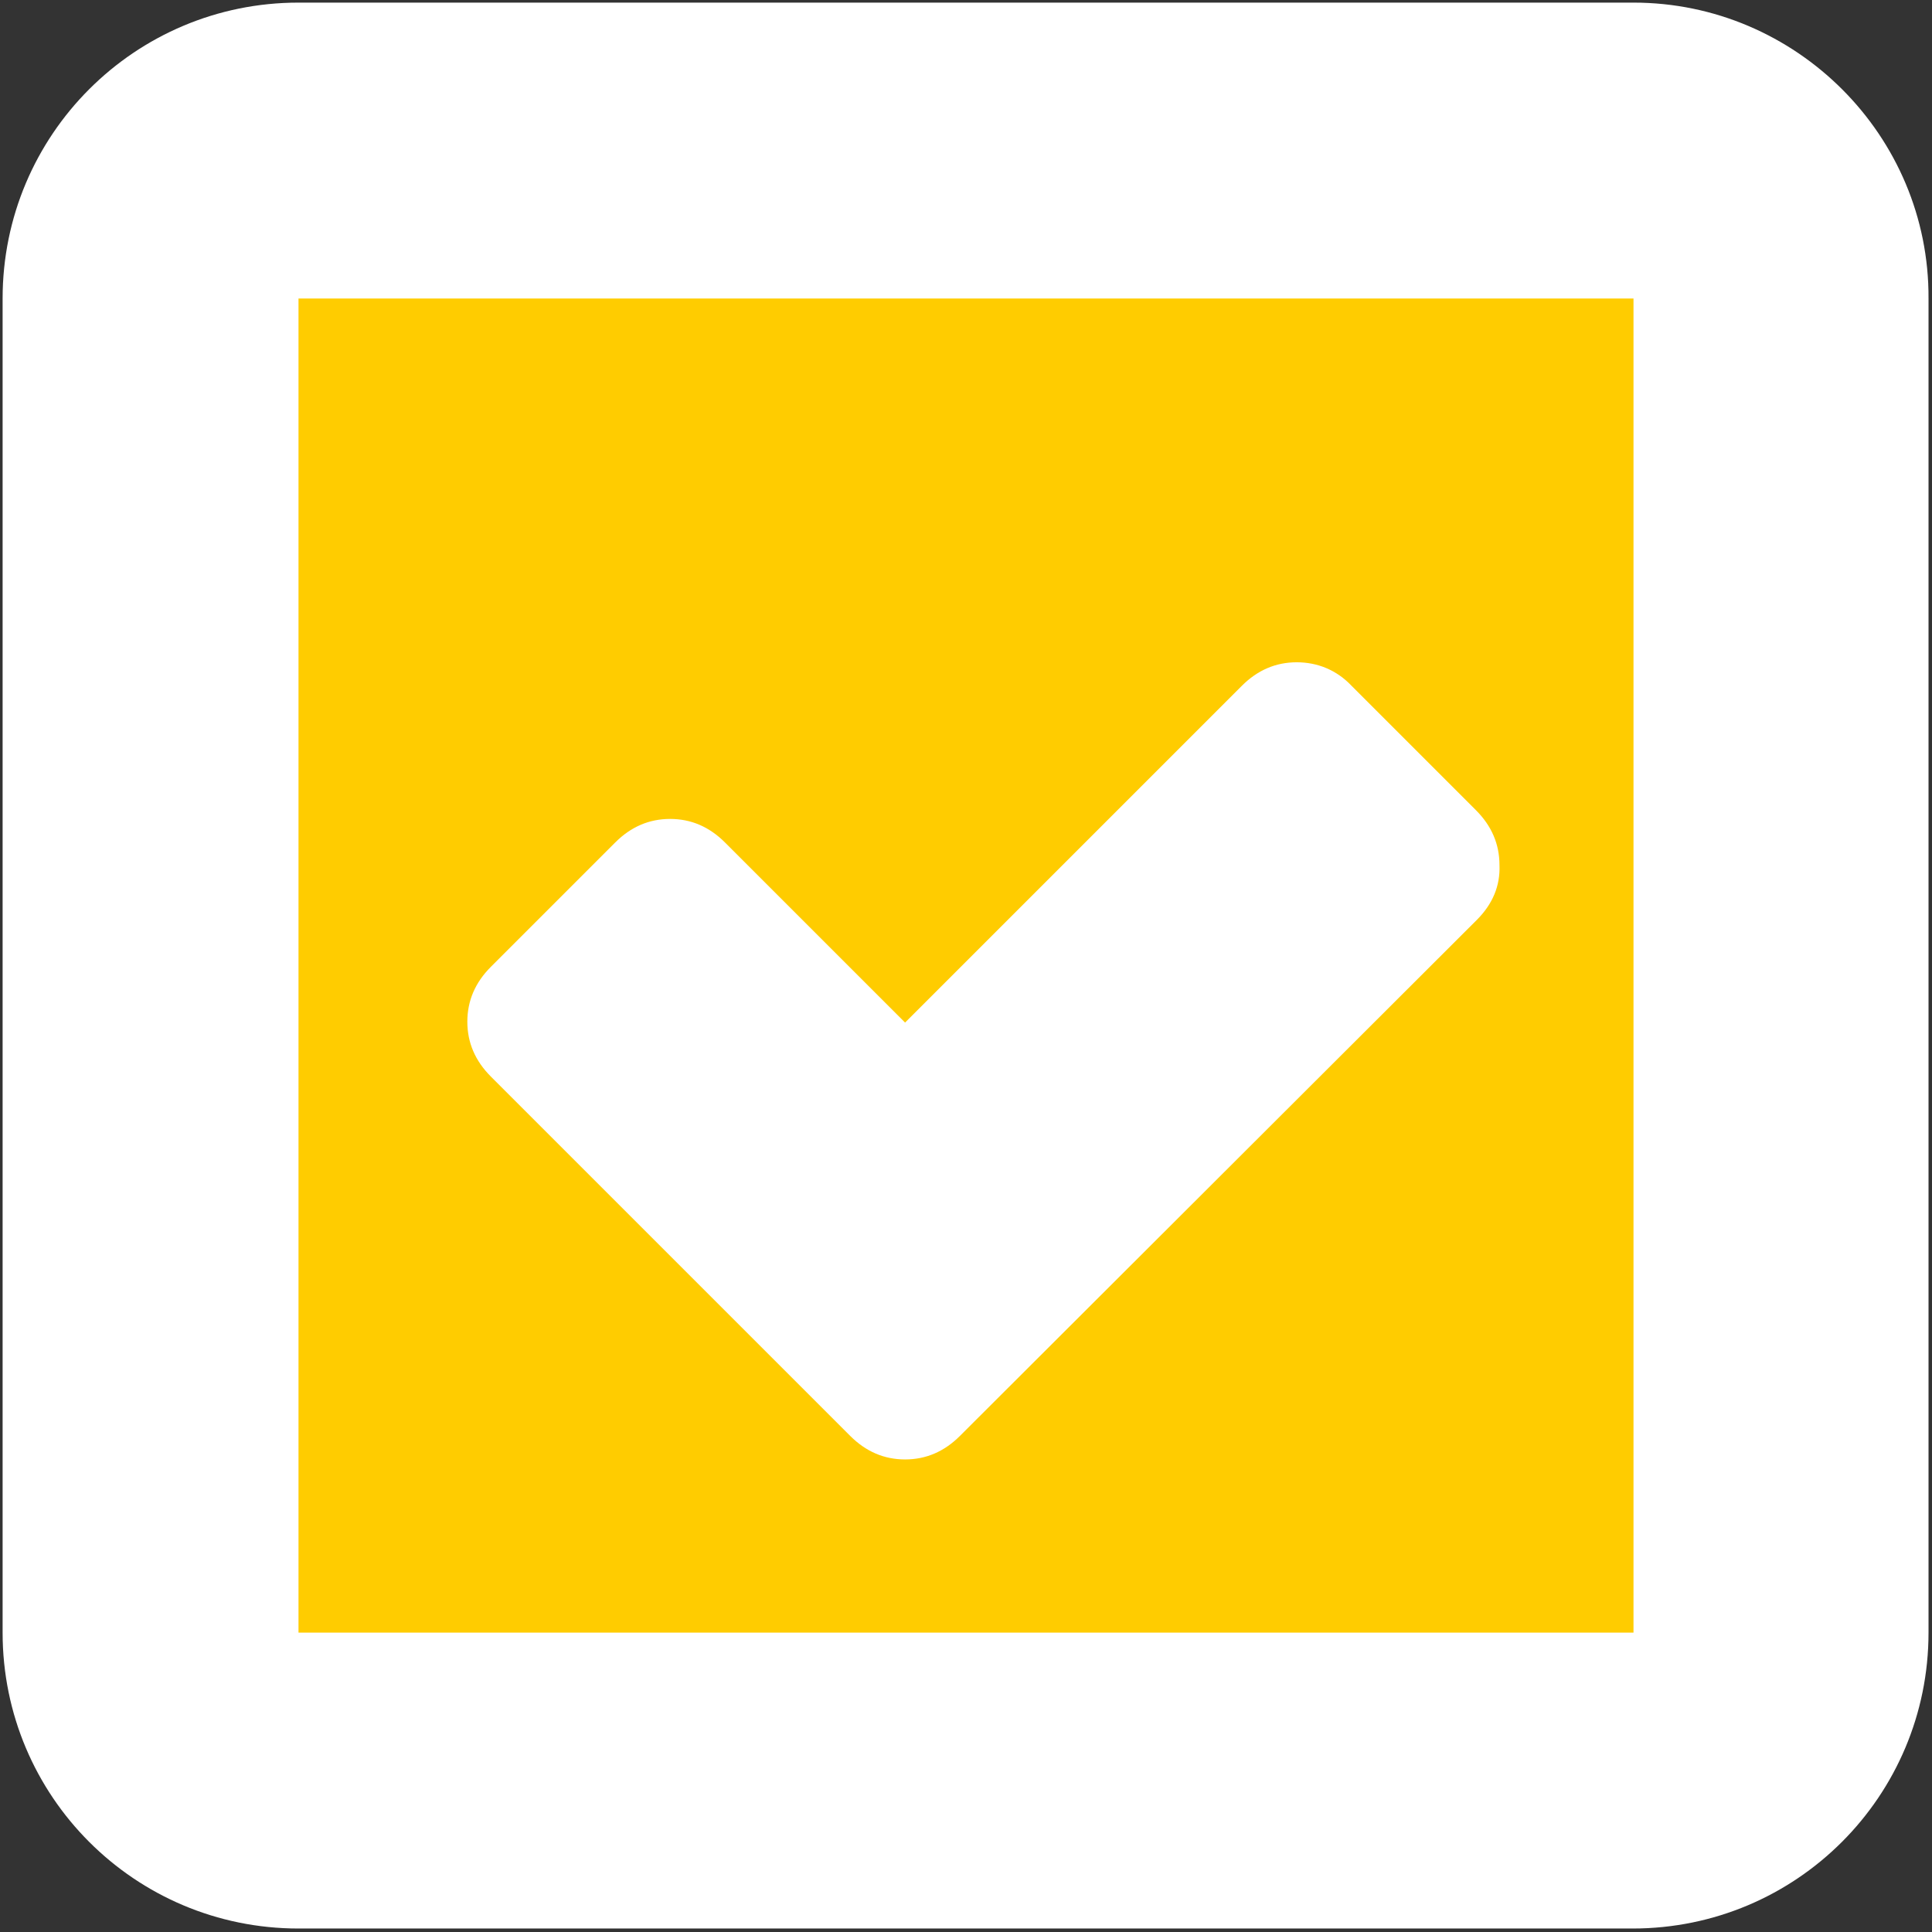 <?xml version="1.0" encoding="utf-8"?>
<!-- Generator: Adobe Illustrator 19.2.1, SVG Export Plug-In . SVG Version: 6.00 Build 0)  -->
<svg version="1.1" id="Capa_1" xmlns="http://www.w3.org/2000/svg" xmlns:xlink="http://www.w3.org/1999/xlink" x="0px" y="0px"
	 viewBox="0 0 222 222" style="enable-background:new 0 0 222 222;" xml:space="preserve">
<rect x="0" y="0" width="222" height="222" fill="#333333" stroke="none"/>
<style type="text/css">
	.st0{fill:#FFCC00;}
	.st1{fill:#FFFFFF;}
</style>
<g>
	<path class="st0" d="M34.3,204.7c-9.4,0-17-7.6-17-17V34.3c0-9.4,7.6-17,17-17h153.3c9.4,0,17,7.6,17,17v153.3c0,9.4-7.6,17-17,17
		H34.3z"/>
	<path class="st1" d="M187.7,34.3v153.3H34.3V34.3H187.7 M187.7,0.3H34.3c-18.8,0-34,15.2-34,34v153.3c0,18.8,15.2,34,34,34h153.3
		c18.8,0,34-15.2,34-34V34.3C221.7,15.6,206.4,0.3,187.7,0.3L187.7,0.3z"/>
</g>
<path class="st1" d="M169.7,105.7L110.3,165c-1.8,1.8-3.9,2.7-6.3,2.7c-2.4,0-4.5-0.9-6.3-2.7l-41.3-41.3c-1.8-1.8-2.7-3.9-2.7-6.3
	c0-2.4,0.9-4.5,2.7-6.3l14.3-14.3c1.8-1.8,3.9-2.7,6.3-2.7s4.5,0.9,6.3,2.7l20.7,20.7l38.7-38.7c1.8-1.8,3.9-2.7,6.3-2.7
	s4.6,0.9,6.3,2.7l14.3,14.3c1.8,1.8,2.7,3.9,2.7,6.3C172.4,101.8,171.5,103.9,169.7,105.7z"/>
</svg>
